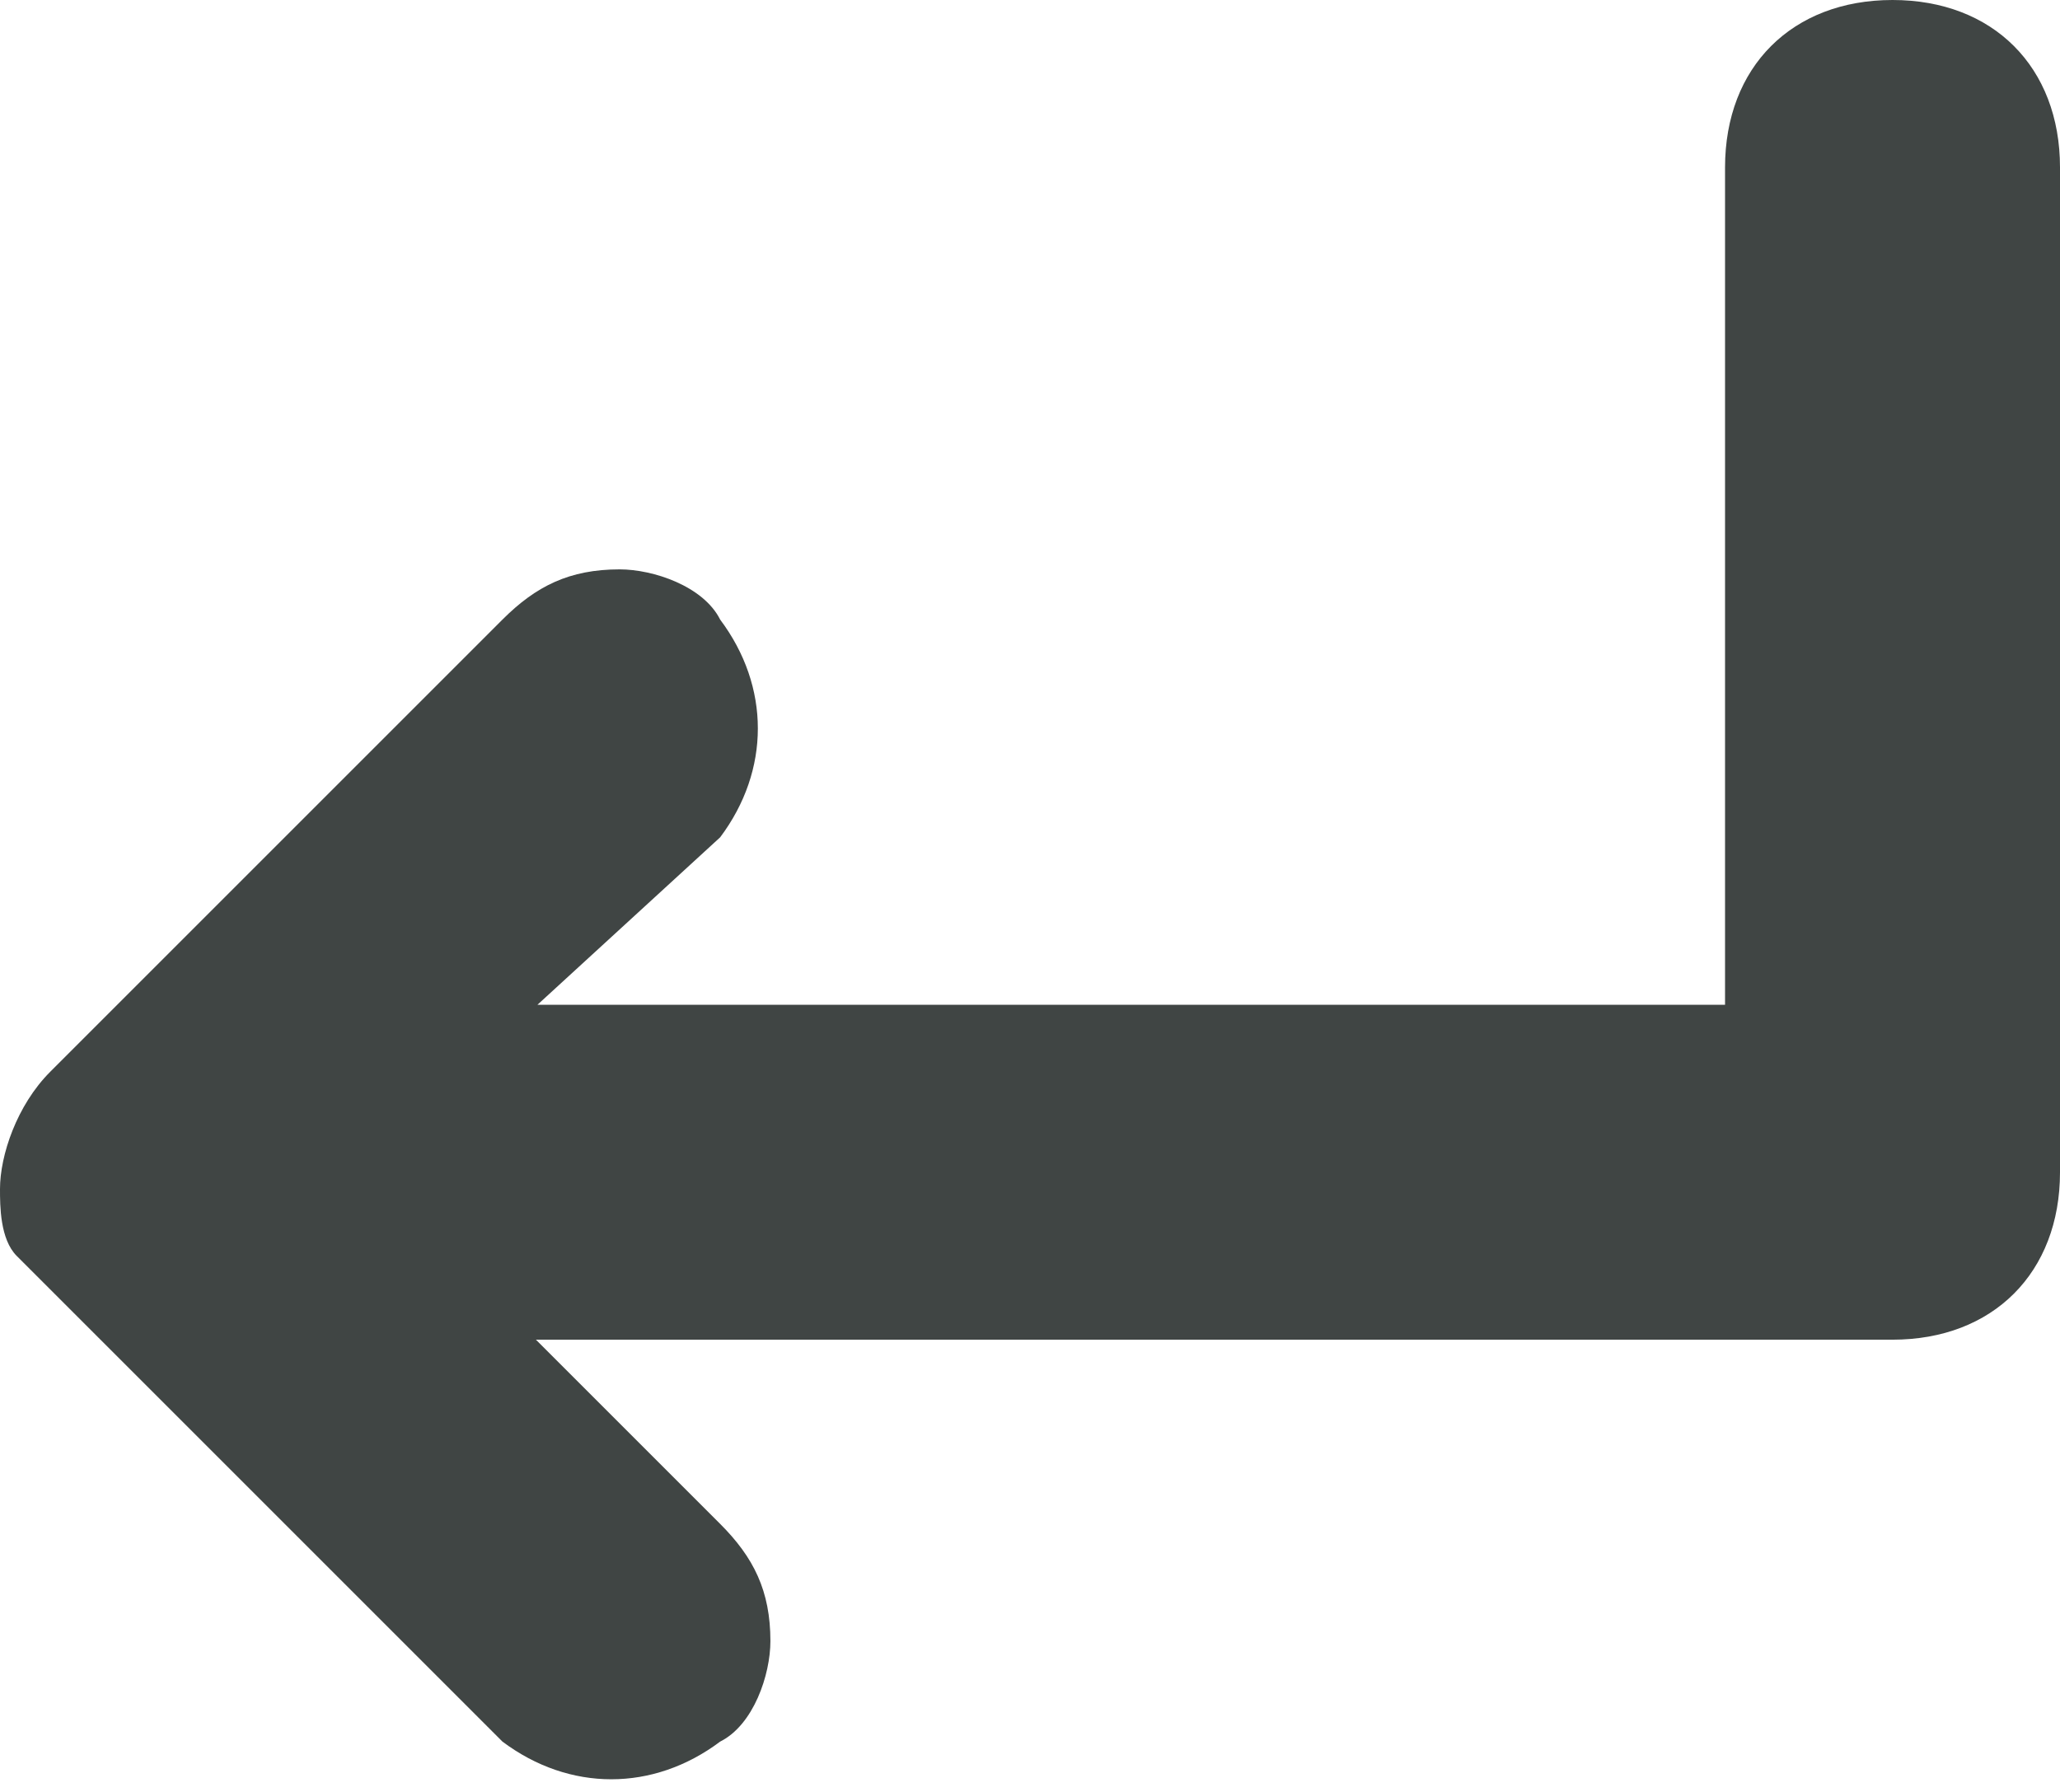 <?xml version="1.0" encoding="utf-8"?>
<!-- Generator: Adobe Illustrator 24.0.0, SVG Export Plug-In . SVG Version: 6.00 Build 0)  -->
<svg version="1.1" id="Layer_1" xmlns="http://www.w3.org/2000/svg" xmlns:xlink="http://www.w3.org/1999/xlink" x="0px" y="0px"
	 viewBox="0 0 12.3 10.7" style="enable-background:new 0 0 12.3 10.7;" xml:space="preserve">
<style type="text/css">
	.st0{fill:#404544;}
</style>
<title>Icon_Return</title>
<g id="return">
	<path class="st0" d="M3,6h7.3V1c0-0.6,0.4-1,1-1s1,0.4,1,1v6c0,0.6-0.4,1-1,1H3l0.1-0.1l1.2,1.2c0.2,0.2,0.3,0.4,0.3,0.7
		c0,0.2-0.1,0.5-0.3,0.6c-0.4,0.3-0.9,0.3-1.3,0L0.1,7.5C0,7.4,0,7.2,0,7.1c0-0.2,0.1-0.5,0.3-0.7L3,3.7c0.2-0.2,0.4-0.3,0.7-0.3
		c0.2,0,0.5,0.1,0.6,0.3c0.3,0.4,0.3,0.9,0,1.3L3.1,6.1L3,6z"/>
</g>
</svg>
